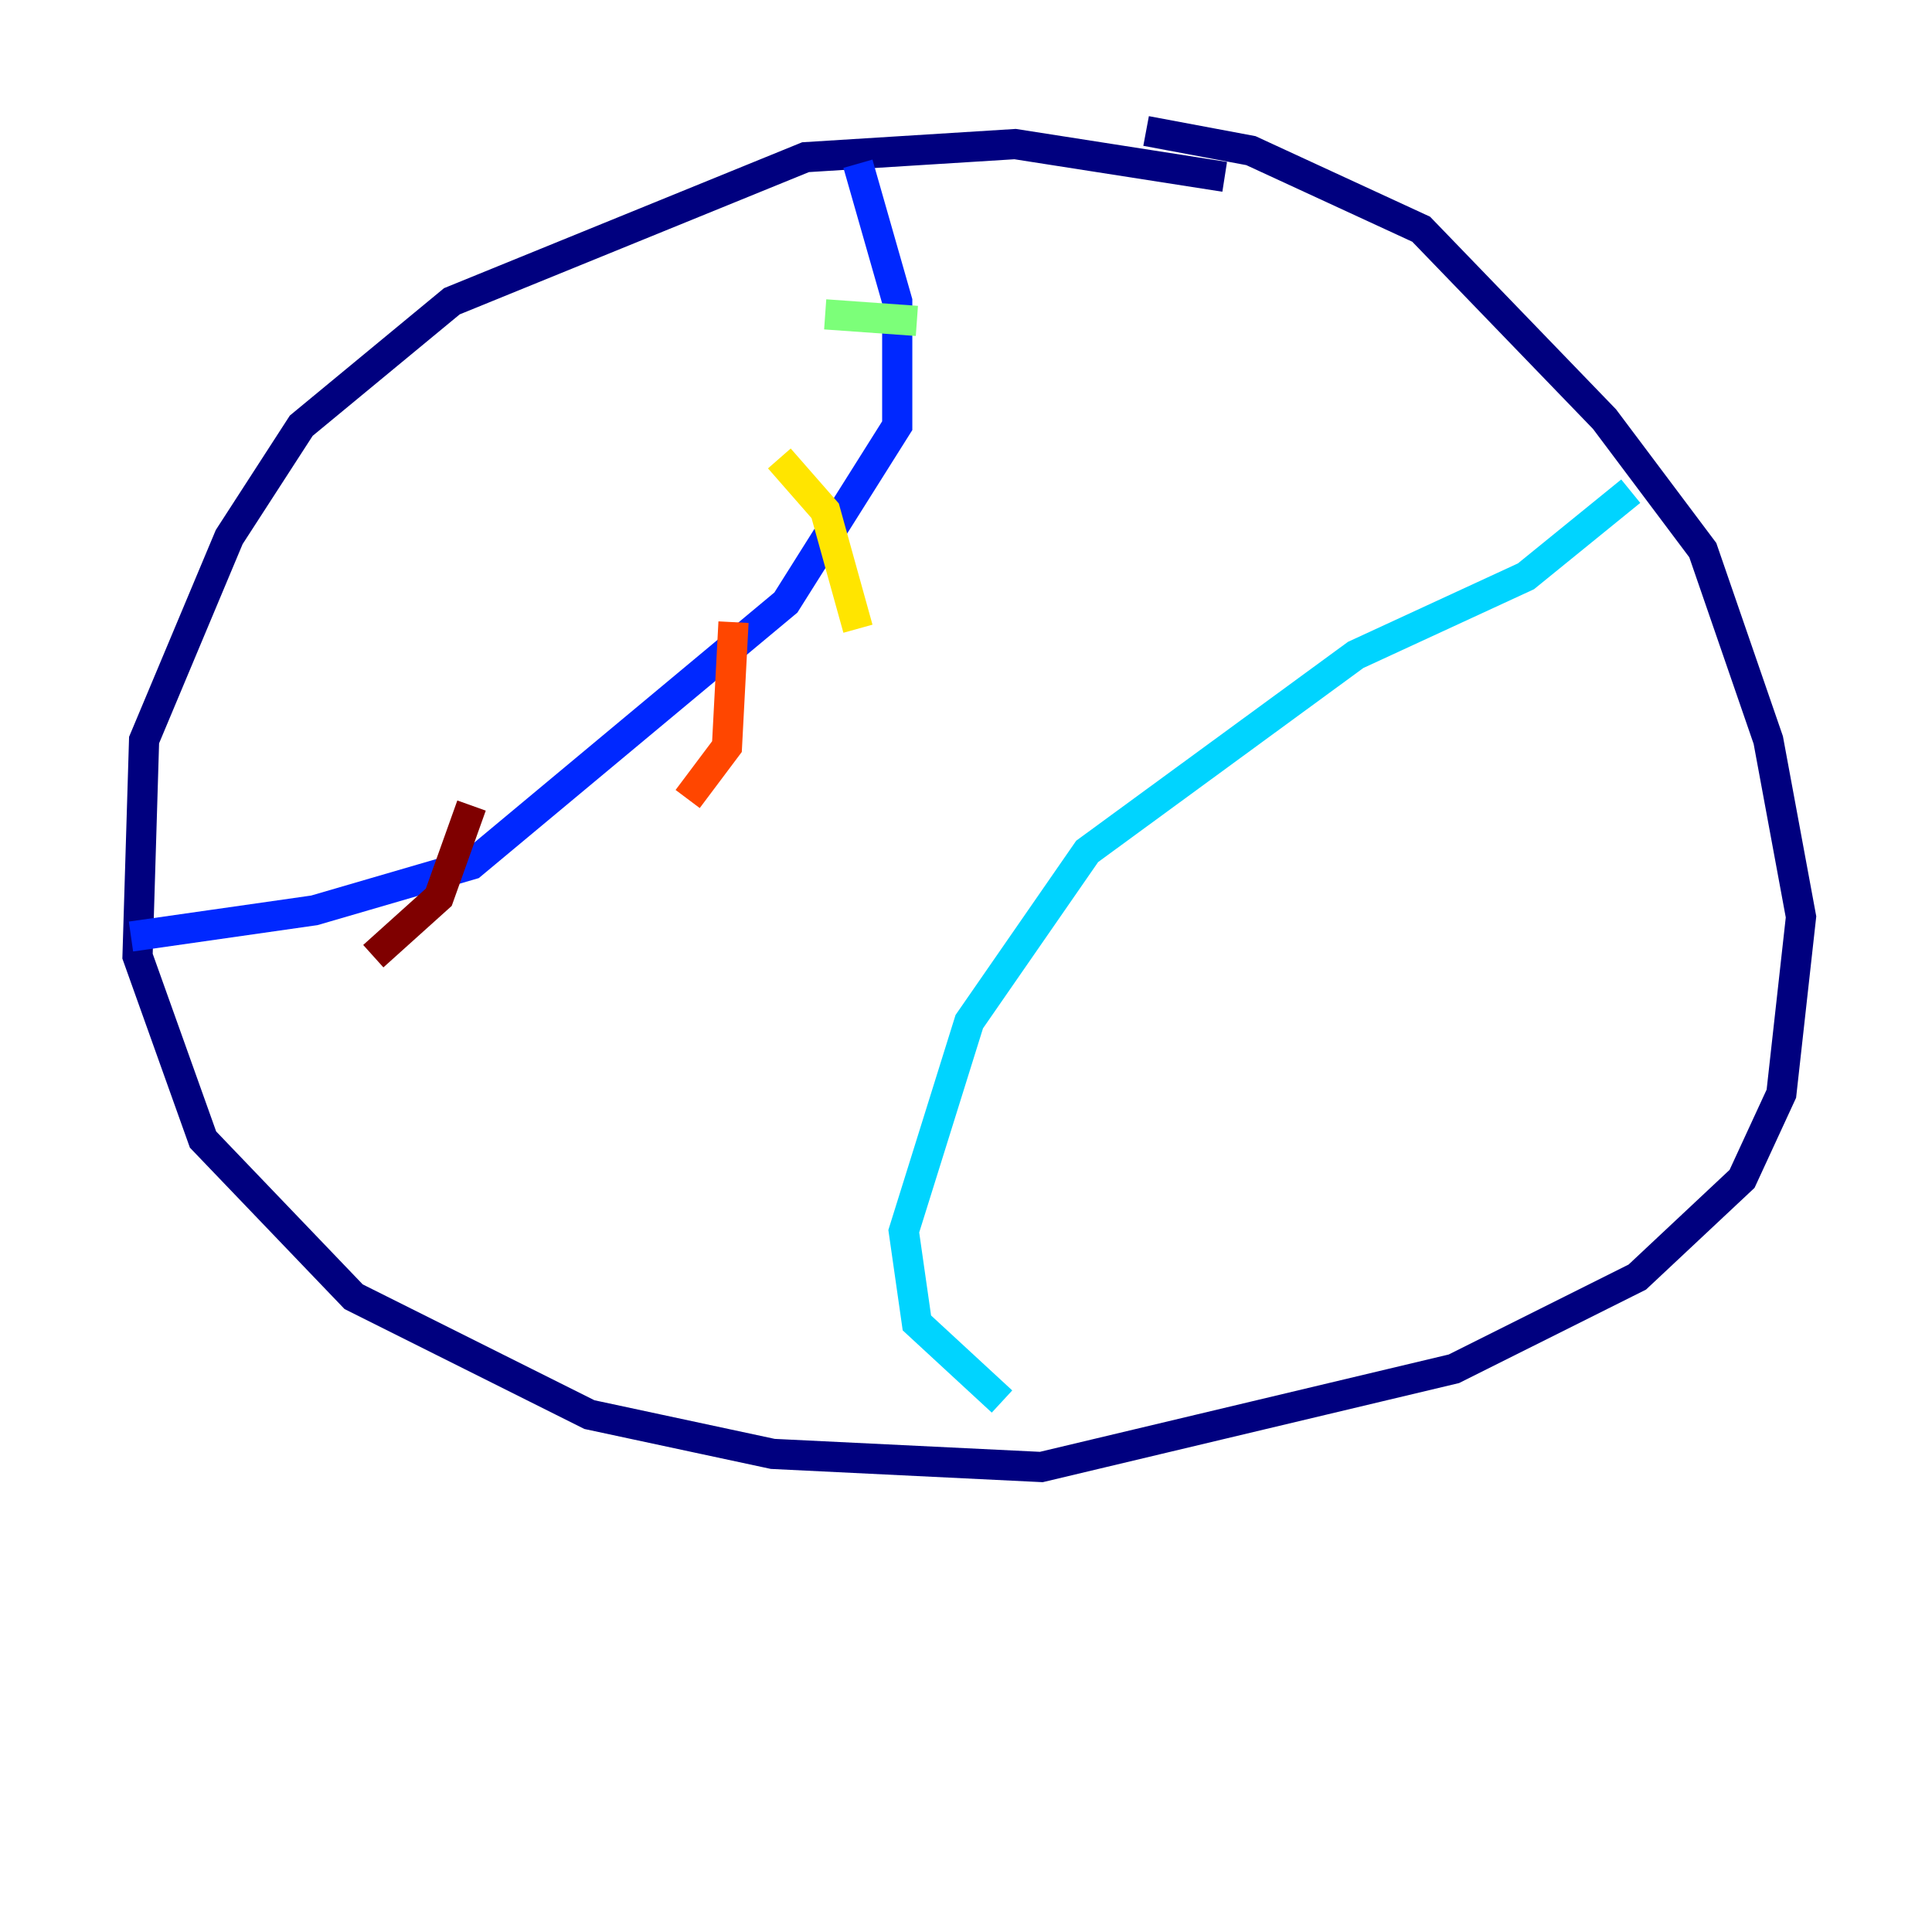 <?xml version="1.0" encoding="utf-8" ?>
<svg baseProfile="tiny" height="128" version="1.2" viewBox="0,0,128,128" width="128" xmlns="http://www.w3.org/2000/svg" xmlns:ev="http://www.w3.org/2001/xml-events" xmlns:xlink="http://www.w3.org/1999/xlink"><defs /><polyline fill="none" points="81.139,11.715 67.254,9.546 53.37,10.414 29.939,19.959 19.959,28.203 15.186,35.58 9.546,49.031 9.112,63.349 13.451,75.498 23.43,85.912 39.051,93.722 51.2,96.325 68.99,97.193 96.325,90.685 108.475,84.61 115.417,78.102 118.02,72.461 119.322,60.746 117.153,49.031 112.814,36.447 106.305,27.77 94.156,15.186 82.875,9.98 75.932,8.678" stroke="#00007f" stroke-width="2" /><polyline fill="none" points="56.841,10.848 59.444,19.959 59.444,28.203 52.068,39.919 31.241,57.275 20.827,60.312 8.678,62.047" stroke="#0028ff" stroke-width="2" /><polyline fill="none" points="108.041,32.542 101.098,38.183 89.817,43.39 72.027,56.407 64.217,67.688 59.878,81.573 60.746,87.647 66.386,92.854" stroke="#00d4ff" stroke-width="2" /><polyline fill="none" points="54.671,20.827 60.746,21.261" stroke="#7cff79" stroke-width="2" /><polyline fill="none" points="51.634,30.373 54.671,33.844 56.841,41.654" stroke="#ffe500" stroke-width="2" /><polyline fill="none" points="48.597,41.22 48.163,49.464 45.559,52.936" stroke="#ff4600" stroke-width="2" /><polyline fill="none" points="31.241,53.37 29.071,59.444 24.732,63.349" stroke="#7f0000" stroke-width="2" /></svg>